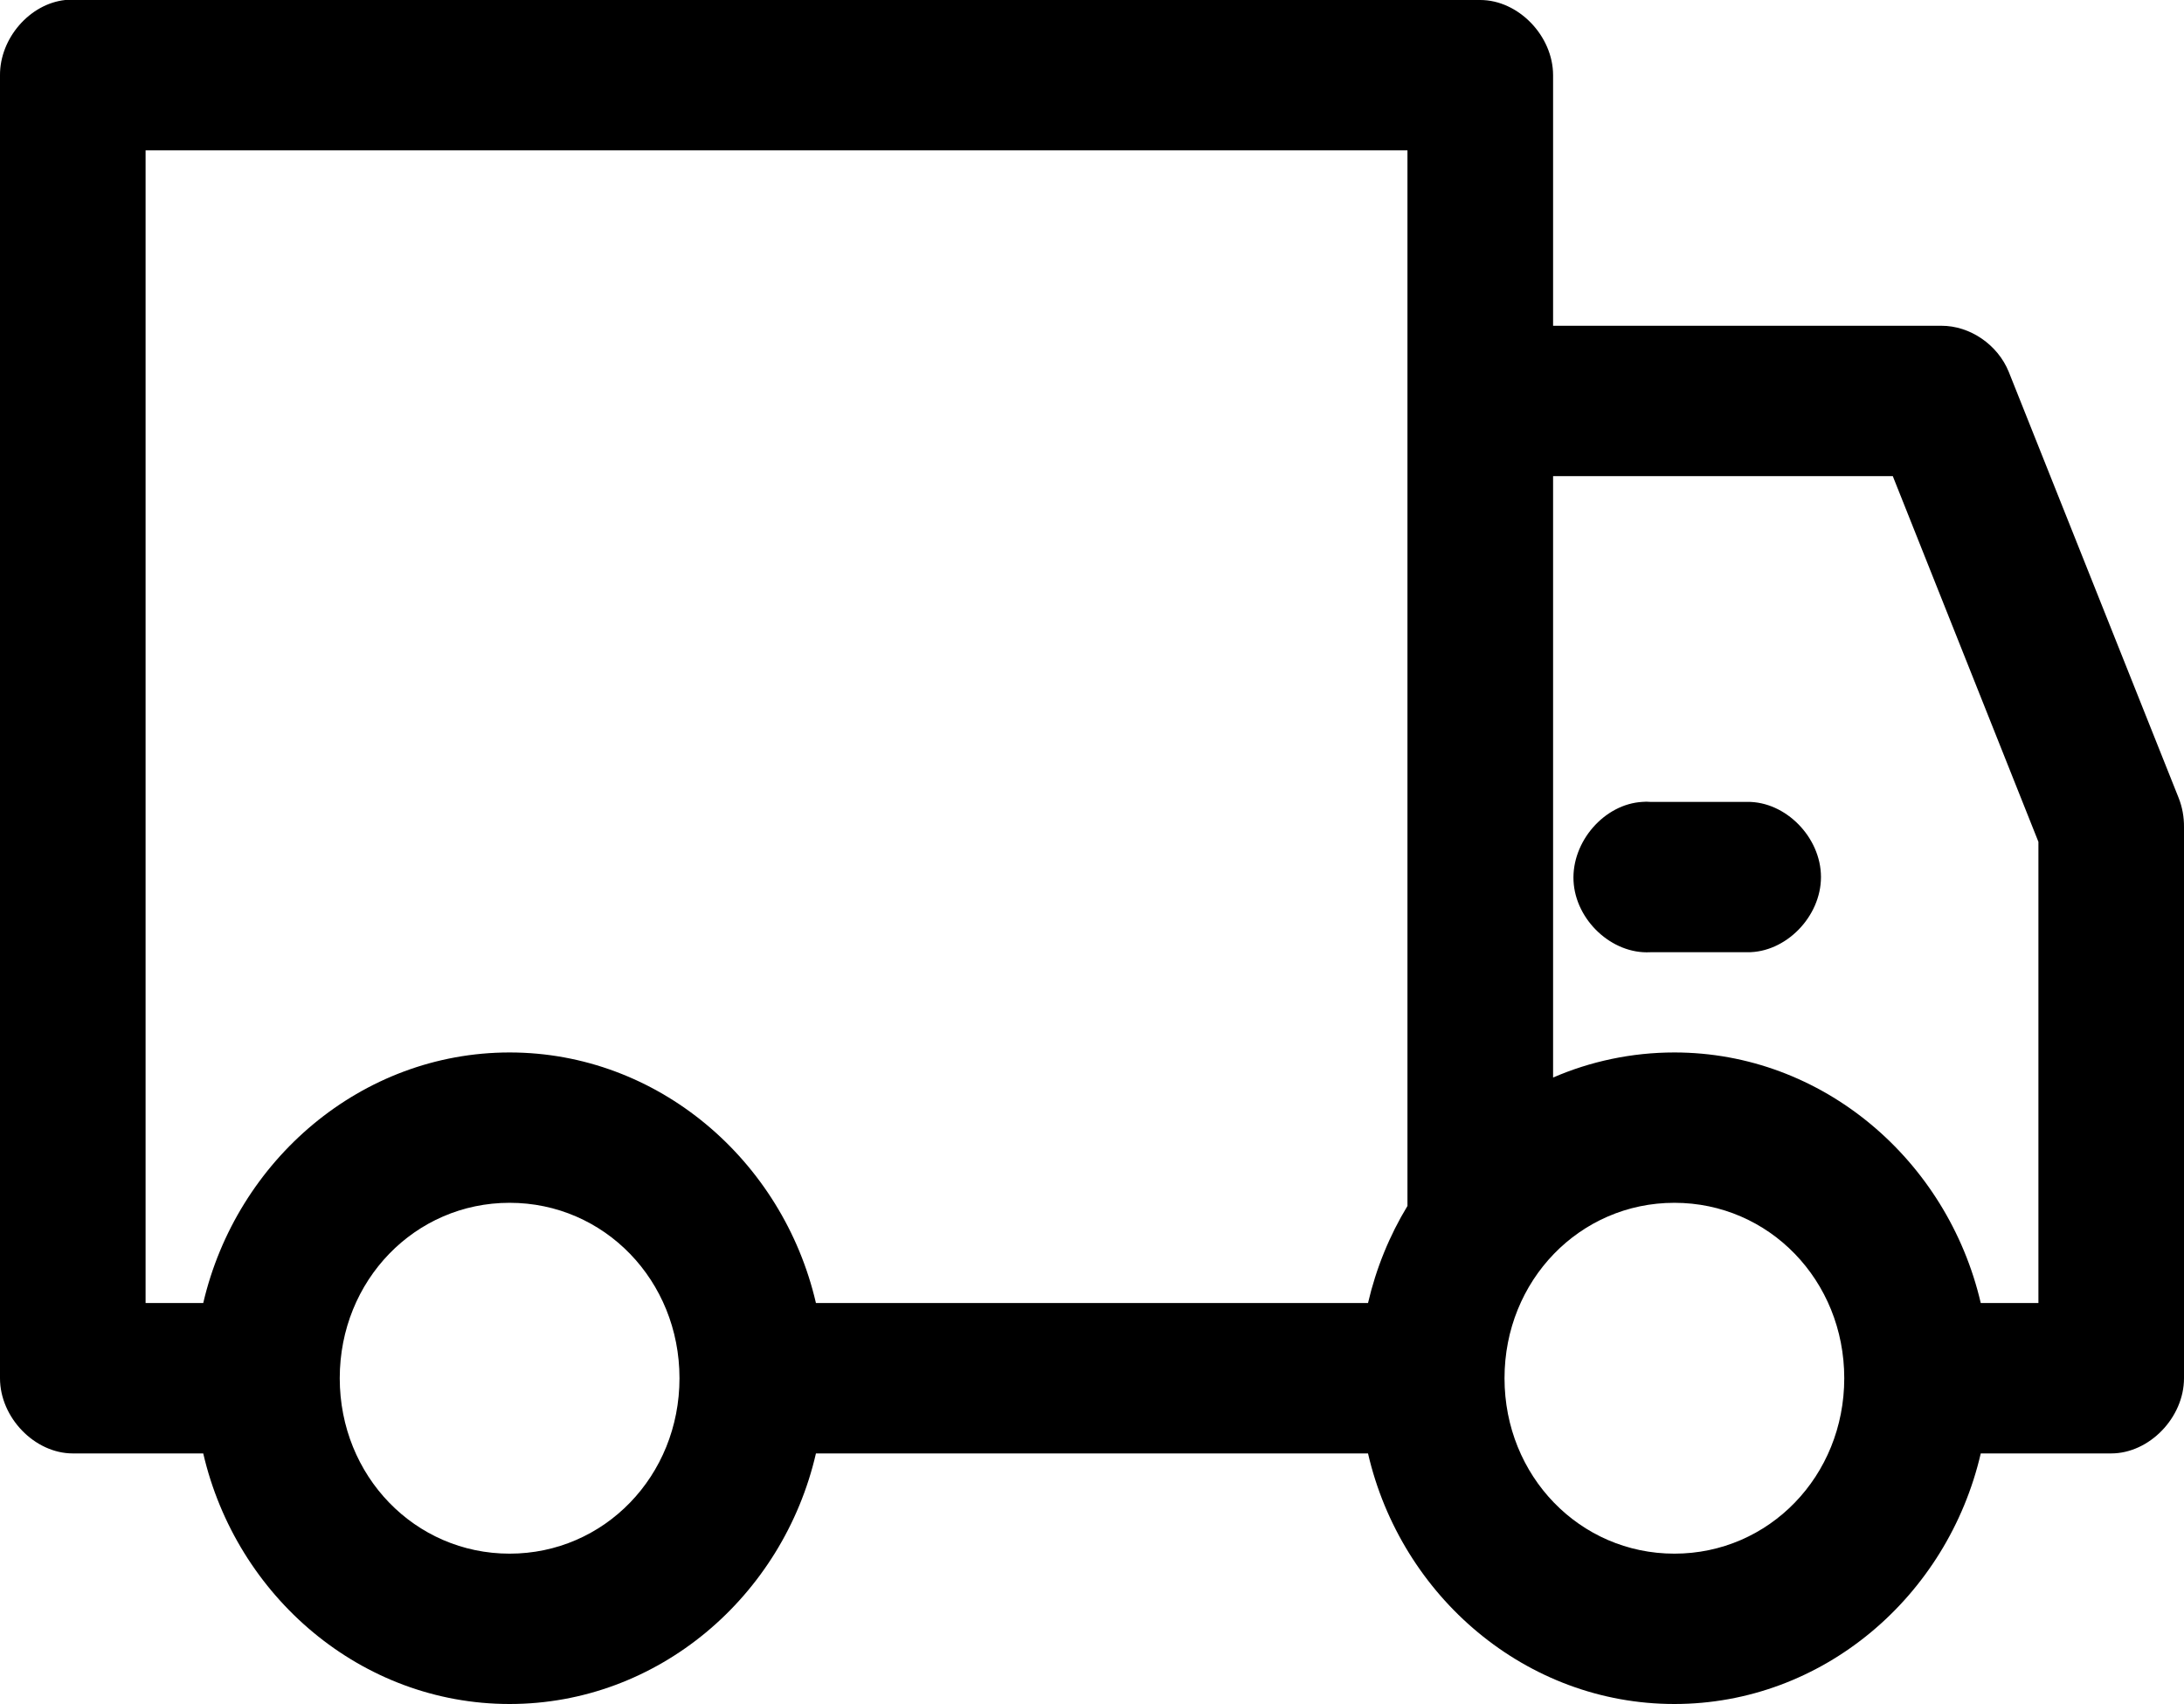 <svg width="50" height="39" viewBox="0 0 50 39" fill="none" xmlns="http://www.w3.org/2000/svg">
<path d="M1.493 0C0.68 0.088 -0.004 0.876 2.08475e-05 1.721V31.544C0 32.445 0.794 33.265 1.667 33.265H4.653C5.411 36.54 8.27 39 11.667 39C15.063 39 17.925 36.54 18.68 33.265H31.319C32.075 36.54 34.937 39 38.333 39C41.73 39 44.589 36.54 45.347 33.265H48.333C49.206 33.265 50 32.445 50 31.544V18.927C50.002 18.7 49.961 18.473 49.878 18.263L45.989 8.513C45.737 7.889 45.1 7.453 44.444 7.456H35.556V1.721C35.555 0.82 34.761 9.17647e-05 33.889 0C23.095 0 12.275 0 1.493 0ZM3.333 3.441H32.222V27.601C31.812 28.276 31.504 29.028 31.319 29.823H18.68C17.921 26.551 15.059 24.088 11.667 24.088C8.274 24.088 5.415 26.551 4.653 29.823H3.333V3.441ZM35.556 10.897H43.333L46.667 19.267V29.823H45.347C44.585 26.551 41.726 24.088 38.333 24.088C37.355 24.088 36.408 24.292 35.556 24.662V10.897ZM37.604 18.353C36.731 18.4 35.979 19.262 36.024 20.163C36.07 21.064 36.905 21.841 37.778 21.794H40C40.88 21.806 41.689 20.982 41.689 20.073C41.689 19.165 40.88 18.341 40 18.353H37.778C37.72 18.347 37.662 18.347 37.604 18.353ZM11.667 27.529C13.834 27.529 15.556 29.306 15.556 31.544C15.556 33.782 13.834 35.559 11.667 35.559C9.499 35.559 7.778 33.782 7.778 31.544C7.778 29.306 9.499 27.529 11.667 27.529ZM38.333 27.529C40.501 27.529 42.222 29.306 42.222 31.544C42.222 33.782 40.501 35.559 38.333 35.559C36.166 35.559 34.444 33.782 34.444 31.544C34.444 29.306 36.166 27.529 38.333 27.529Z" fill="black"/>
</svg>
